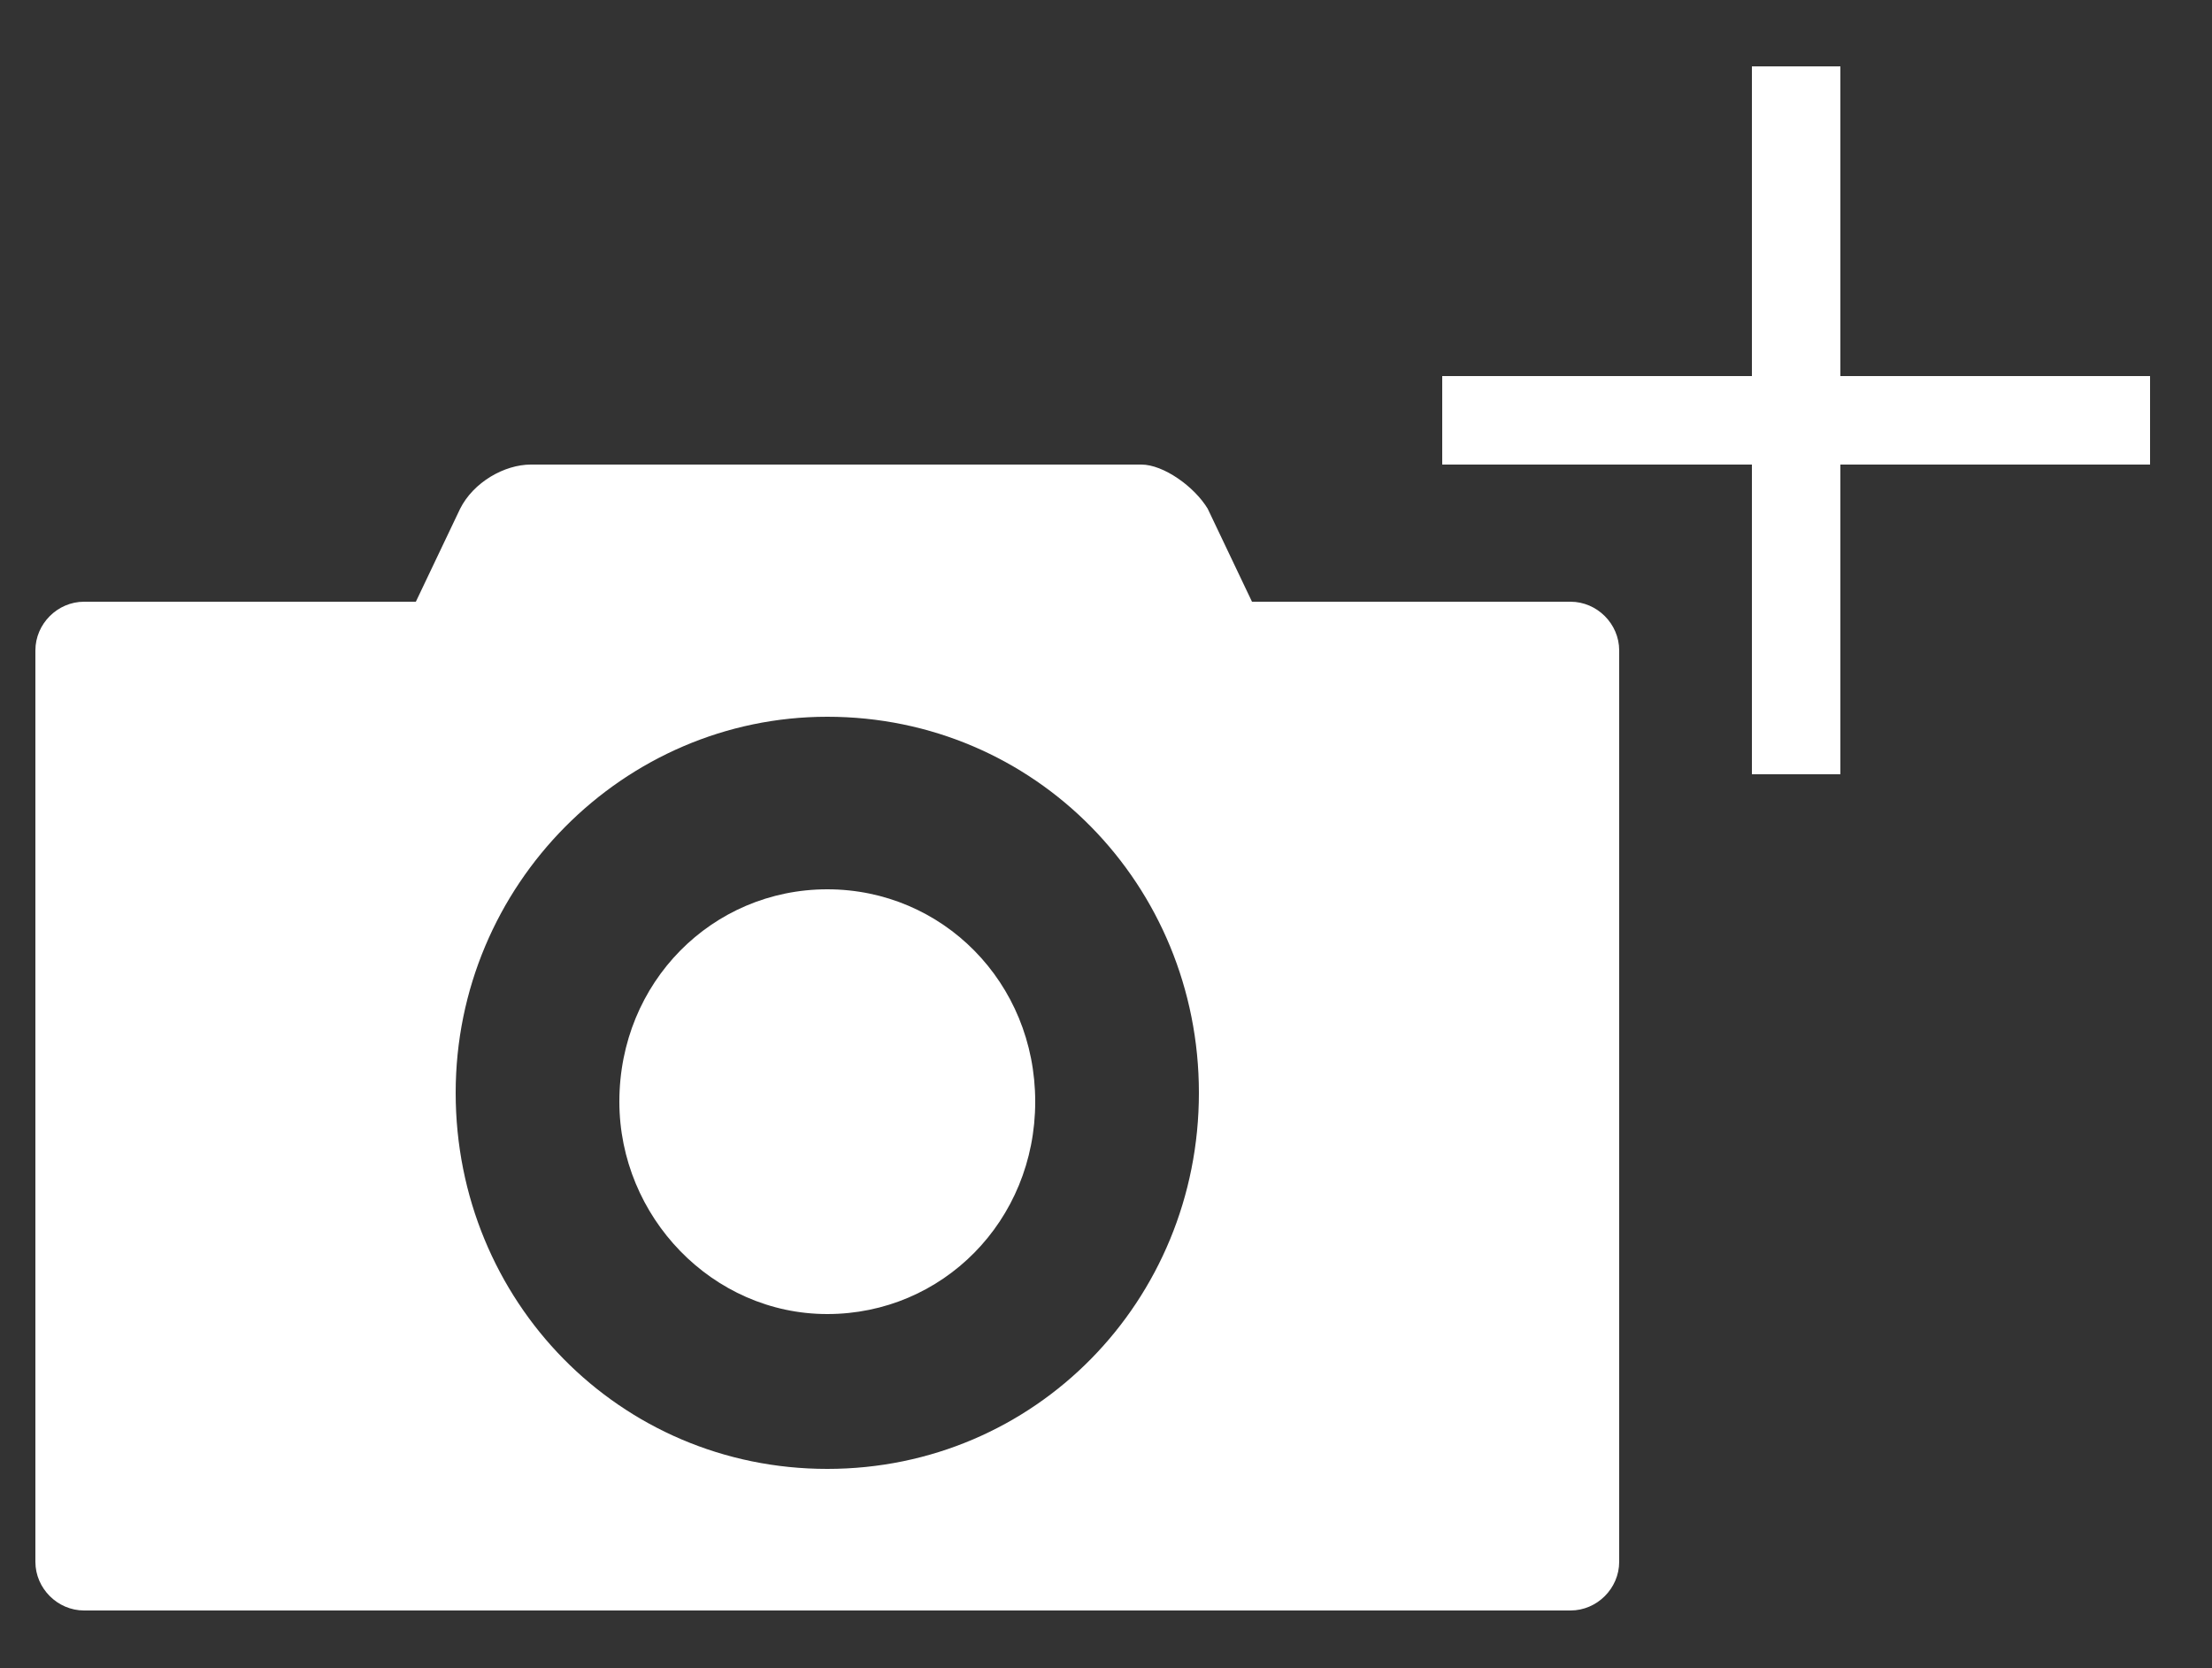 <?xml version="1.0" encoding="utf-8"?>
<svg version="1.0" id="Layer_1" xmlns="http://www.w3.org/2000/svg" xmlns:xlink="http://www.w3.org/1999/xlink" x="0px" y="0px"
	 viewBox="0 0 50 37.7" xml:space="preserve">
<rect x="0" y="0" width="50" height="37.7" fill="#333333" stroke="none"/>
<path d="M40.8,10.6 M39.5,13.9" fill="white"/>
<path fill="white" class="st0" d="M48.6,10.5h-7v7h-2v-7h-7v-2h7v-7h2v7h7V10.5z"/>
<g fill="white">
	<path d="M35.5,13.6h-7.2c0,0,0,0,0,0l-1-2.1c-0.3-0.5-1-1-1.5-1H12c-0.6,0-1.3,0.4-1.6,1l-1,2.1c0,0,0,0,0,0H1.9
		c-0.6,0-1.1,0.5-1.1,1.1v20.6c0,0.6,0.5,1.1,1.1,1.1h33.6c0.6,0,1.1-0.5,1.1-1.1V14.7C36.6,14.1,36.1,13.6,35.5,13.6z M18.7,33.2
		c-4.7,0-8.4-3.8-8.4-8.5c0-4.7,3.8-8.5,8.4-8.5c4.7,0,8.4,3.8,8.4,8.5C27.1,29.4,23.4,33.2,18.7,33.2z"/>
	<path d="M18.7,20.1c-2.6,0-4.7,2.1-4.7,4.8c0,2.6,2.1,4.8,4.7,4.8c2.6,0,4.7-2.1,4.7-4.8C23.4,22.2,21.3,20.1,18.7,20.1z"/>
</g>
</svg>
